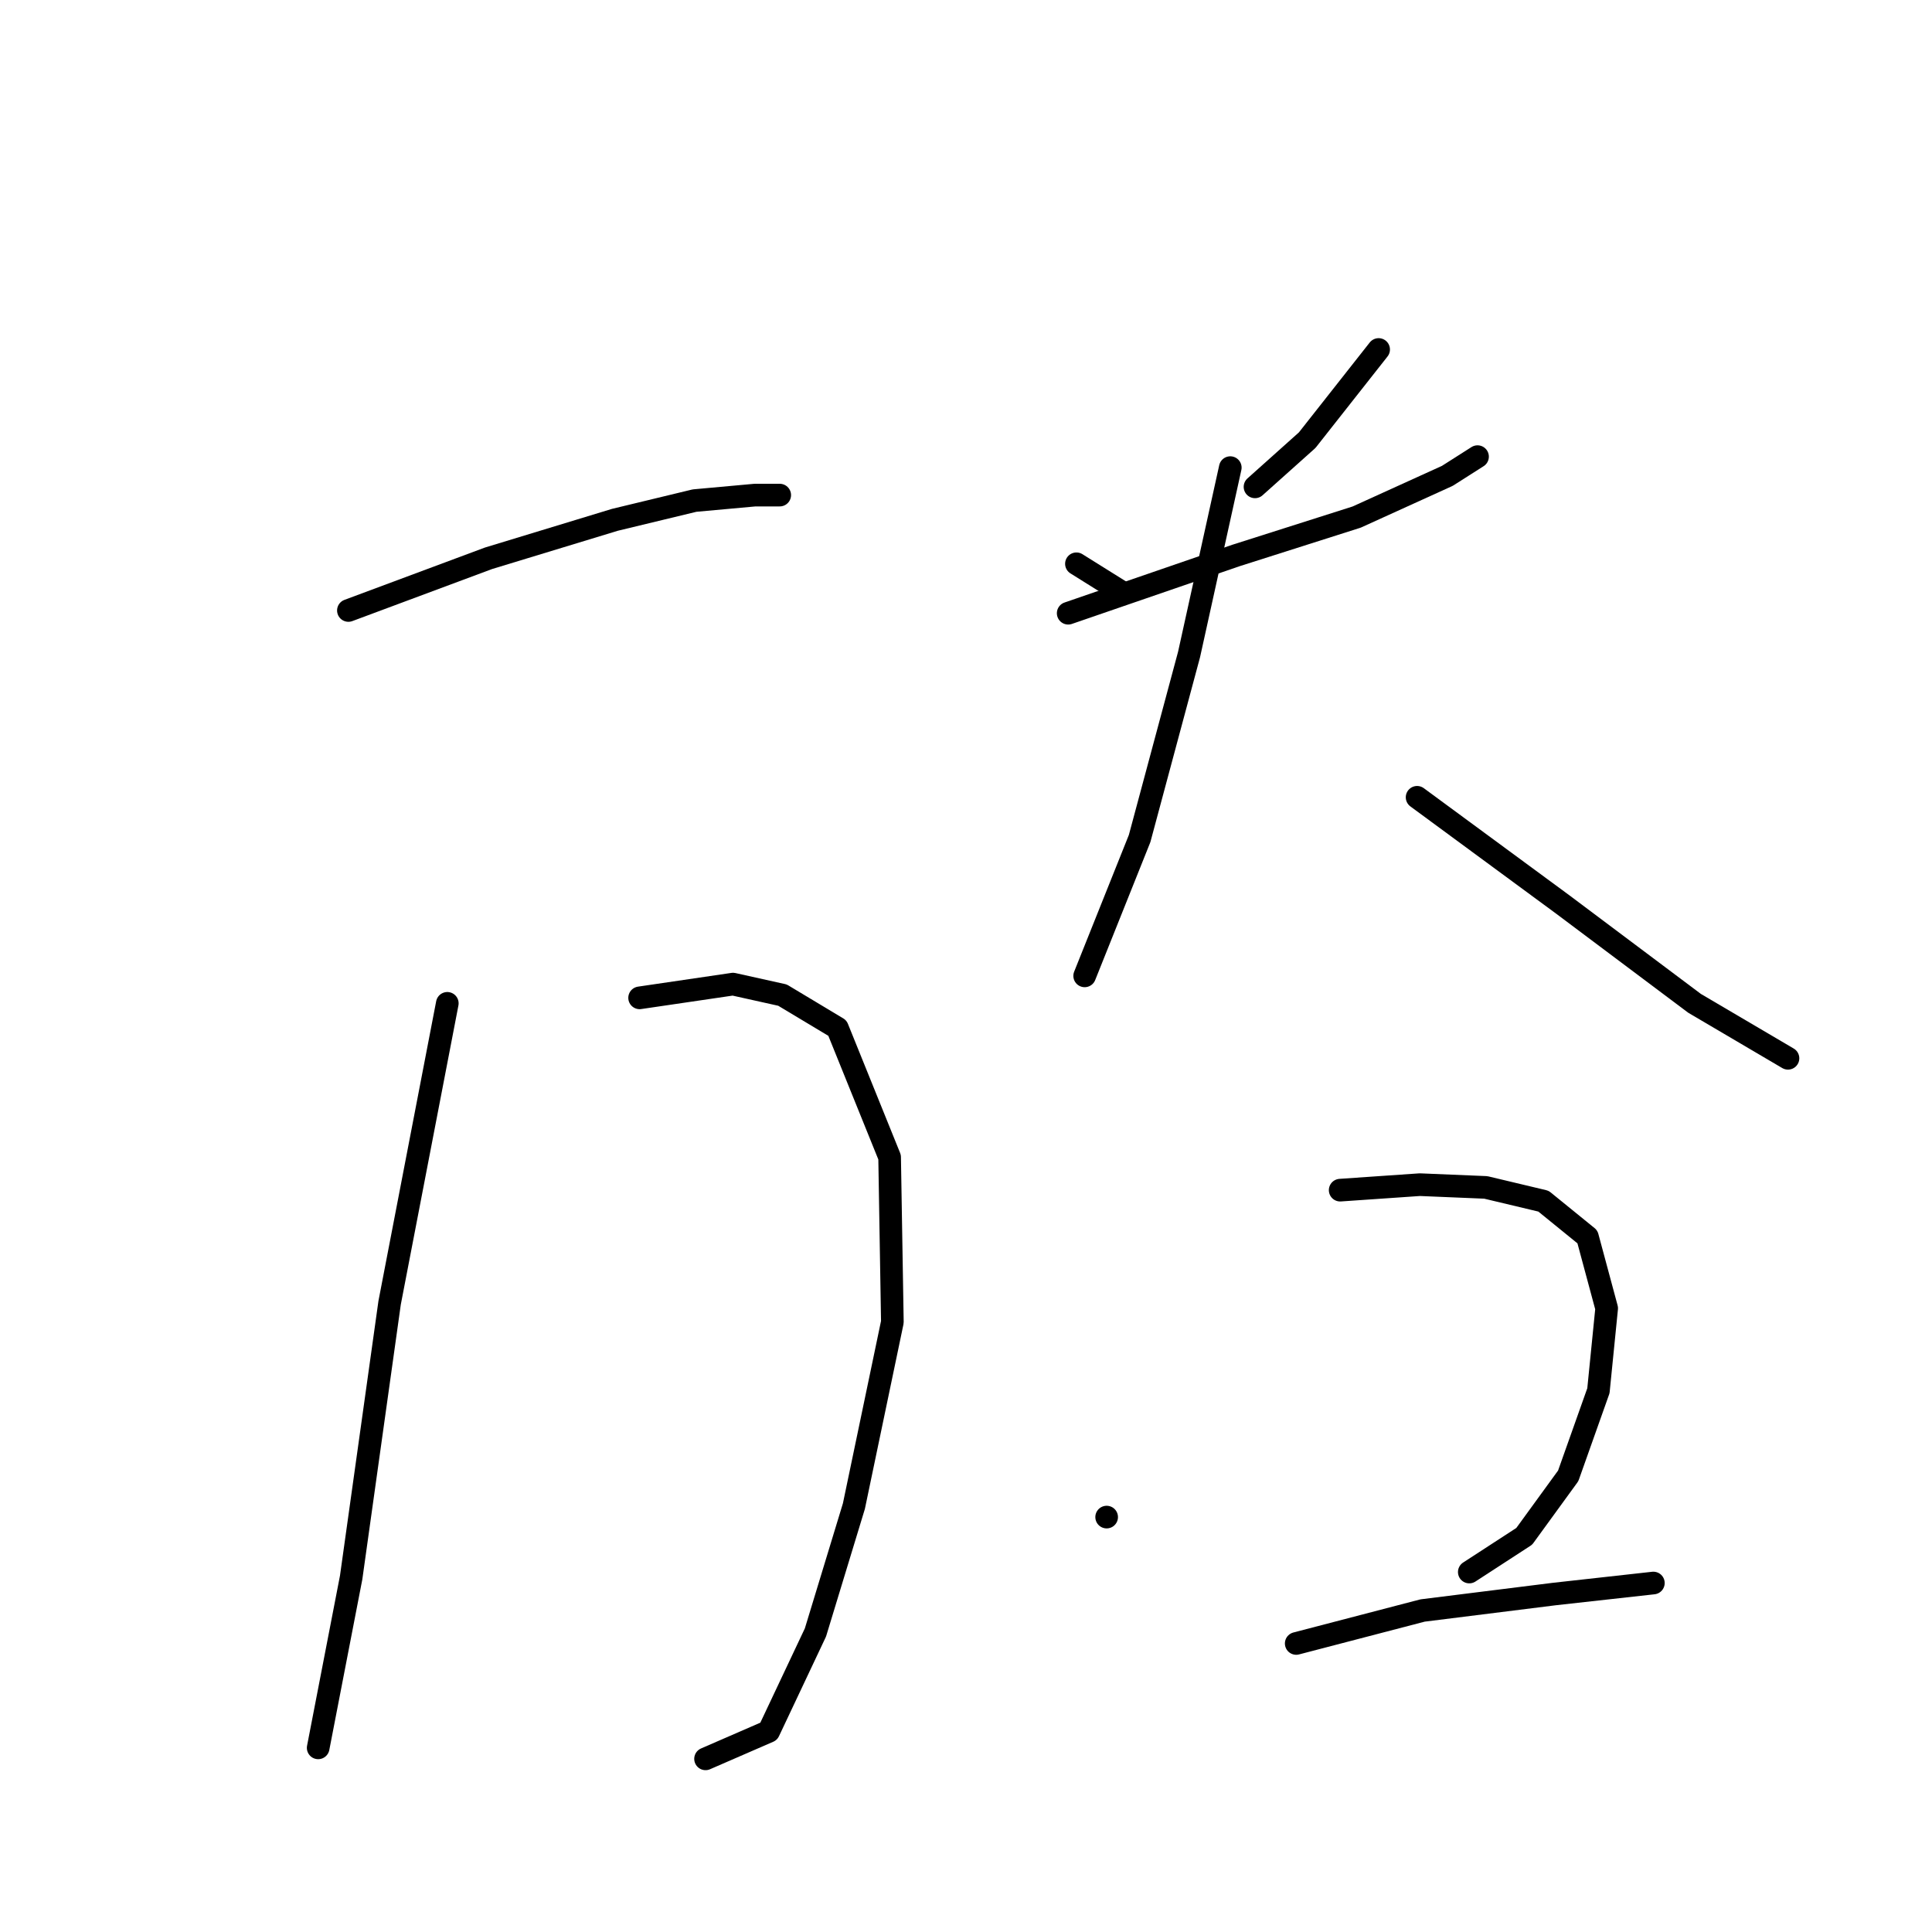 <?xml version="1.0" standalone="no"?>
    <svg width="256" height="256" xmlns="http://www.w3.org/2000/svg" version="1.1">
    <polyline stroke="black" stroke-width="3" stroke-linecap="round" fill="transparent" stroke-linejoin="round" points="46.165 80.892 64.731 73.976 81.476 68.879 92.033 66.331 100.042 65.603 103.318 65.603 103.318 65.603 " />
        <polyline stroke="black" stroke-width="3" stroke-linecap="round" fill="transparent" stroke-linejoin="round" points="84.752 132.22 97.129 130.4 103.682 131.856 110.962 136.225 117.879 153.334 118.243 175.176 113.147 199.566 108.05 216.311 101.862 229.416 93.489 233.056 93.489 233.056 " />
        <polyline stroke="black" stroke-width="3" stroke-linecap="round" fill="transparent" stroke-linejoin="round" points="59.27 132.948 51.626 172.628 46.529 209.031 42.161 231.6 42.161 231.6 " />
        <polyline stroke="black" stroke-width="3" stroke-linecap="round" fill="transparent" stroke-linejoin="round" points="142.633 74.704 148.457 78.344 148.457 78.344 " />
        <polyline stroke="black" stroke-width="3" stroke-linecap="round" fill="transparent" stroke-linejoin="round" points="182.676 46.309 173.211 58.322 166.295 64.511 166.295 64.511 " />
        <polyline stroke="black" stroke-width="3" stroke-linecap="round" fill="transparent" stroke-linejoin="round" points="141.541 81.256 163.747 73.612 179.764 68.515 191.777 63.055 195.781 60.507 195.781 60.507 " />
        <polyline stroke="black" stroke-width="3" stroke-linecap="round" fill="transparent" stroke-linejoin="round" points="163.019 61.963 157.558 86.717 151.006 111.107 143.725 129.308 143.725 129.308 " />
        <polyline stroke="black" stroke-width="3" stroke-linecap="round" fill="transparent" stroke-linejoin="round" points="187.773 105.646 207.066 119.843 224.54 132.948 236.917 140.229 236.917 140.229 " />
        <polyline stroke="black" stroke-width="3" stroke-linecap="round" fill="transparent" stroke-linejoin="round" points="146.637 201.022 146.637 201.022 " />
        <polyline stroke="black" stroke-width="3" stroke-linecap="round" fill="transparent" stroke-linejoin="round" points="177.58 157.702 188.137 156.974 196.873 157.338 204.518 159.159 210.342 163.891 212.891 173.356 211.799 184.277 207.794 195.561 201.97 203.57 194.689 208.302 194.689 208.302 " />
        <polyline stroke="black" stroke-width="3" stroke-linecap="round" fill="transparent" stroke-linejoin="round" points="171.755 217.767 188.501 213.399 205.974 211.215 219.079 209.759 219.079 209.759 " />
        </svg>